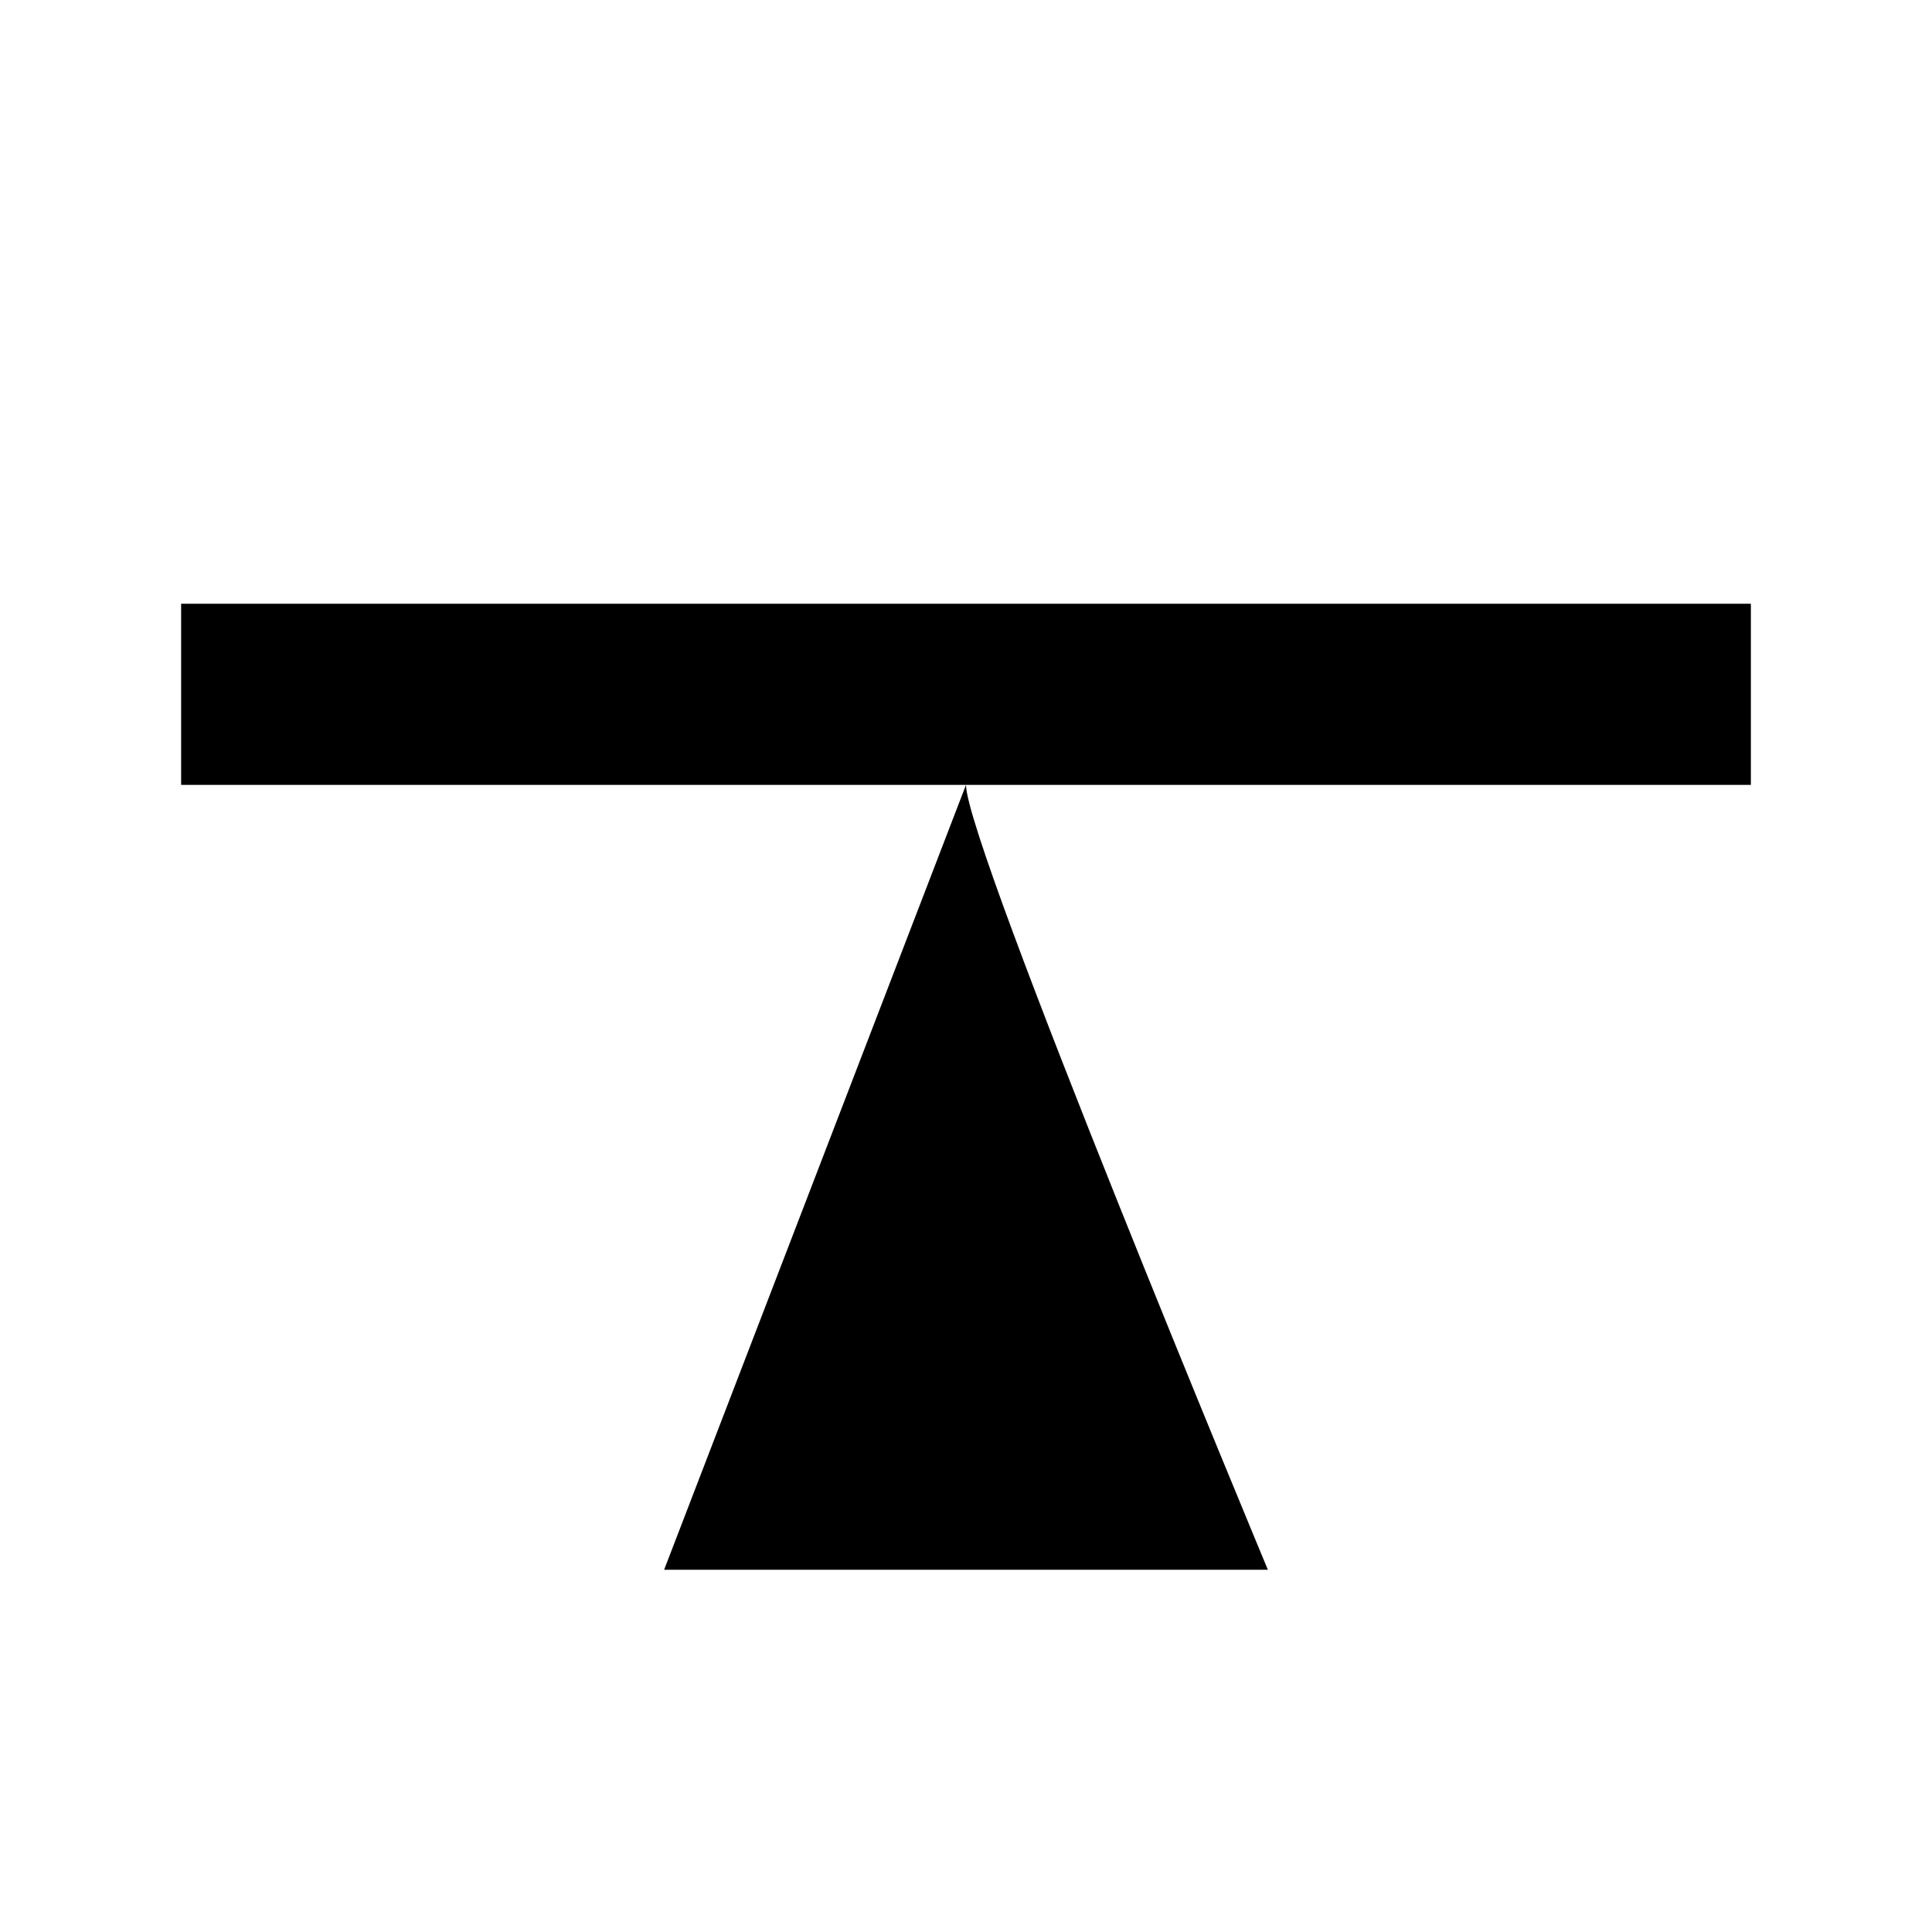 <?xml version="1.0" encoding="UTF-8" standalone="no"?>
<!-- Created with Inkscape (http://www.inkscape.org/) -->

<svg
   width="32"
   height="32"
   viewBox="0 0 32 32"
   version="1.1"
   id="SVGRoot"
   xmlns="http://www.w3.org/2000/svg"
   xmlns:svg="http://www.w3.org/2000/svg"
   fill="currentColor">
  <defs
     id="defs1190" />
  <g
     id="layer1"
     transform="translate(-84)">
    <path
       d="m 87,10 v 3 h 26 V 10 H 87"
       id="path1910" />
    <path
       d="m 100,13 c 0,1 5,13 5,13 H 95 l 5,-13"
       id="path1912" />
  </g>
</svg>
